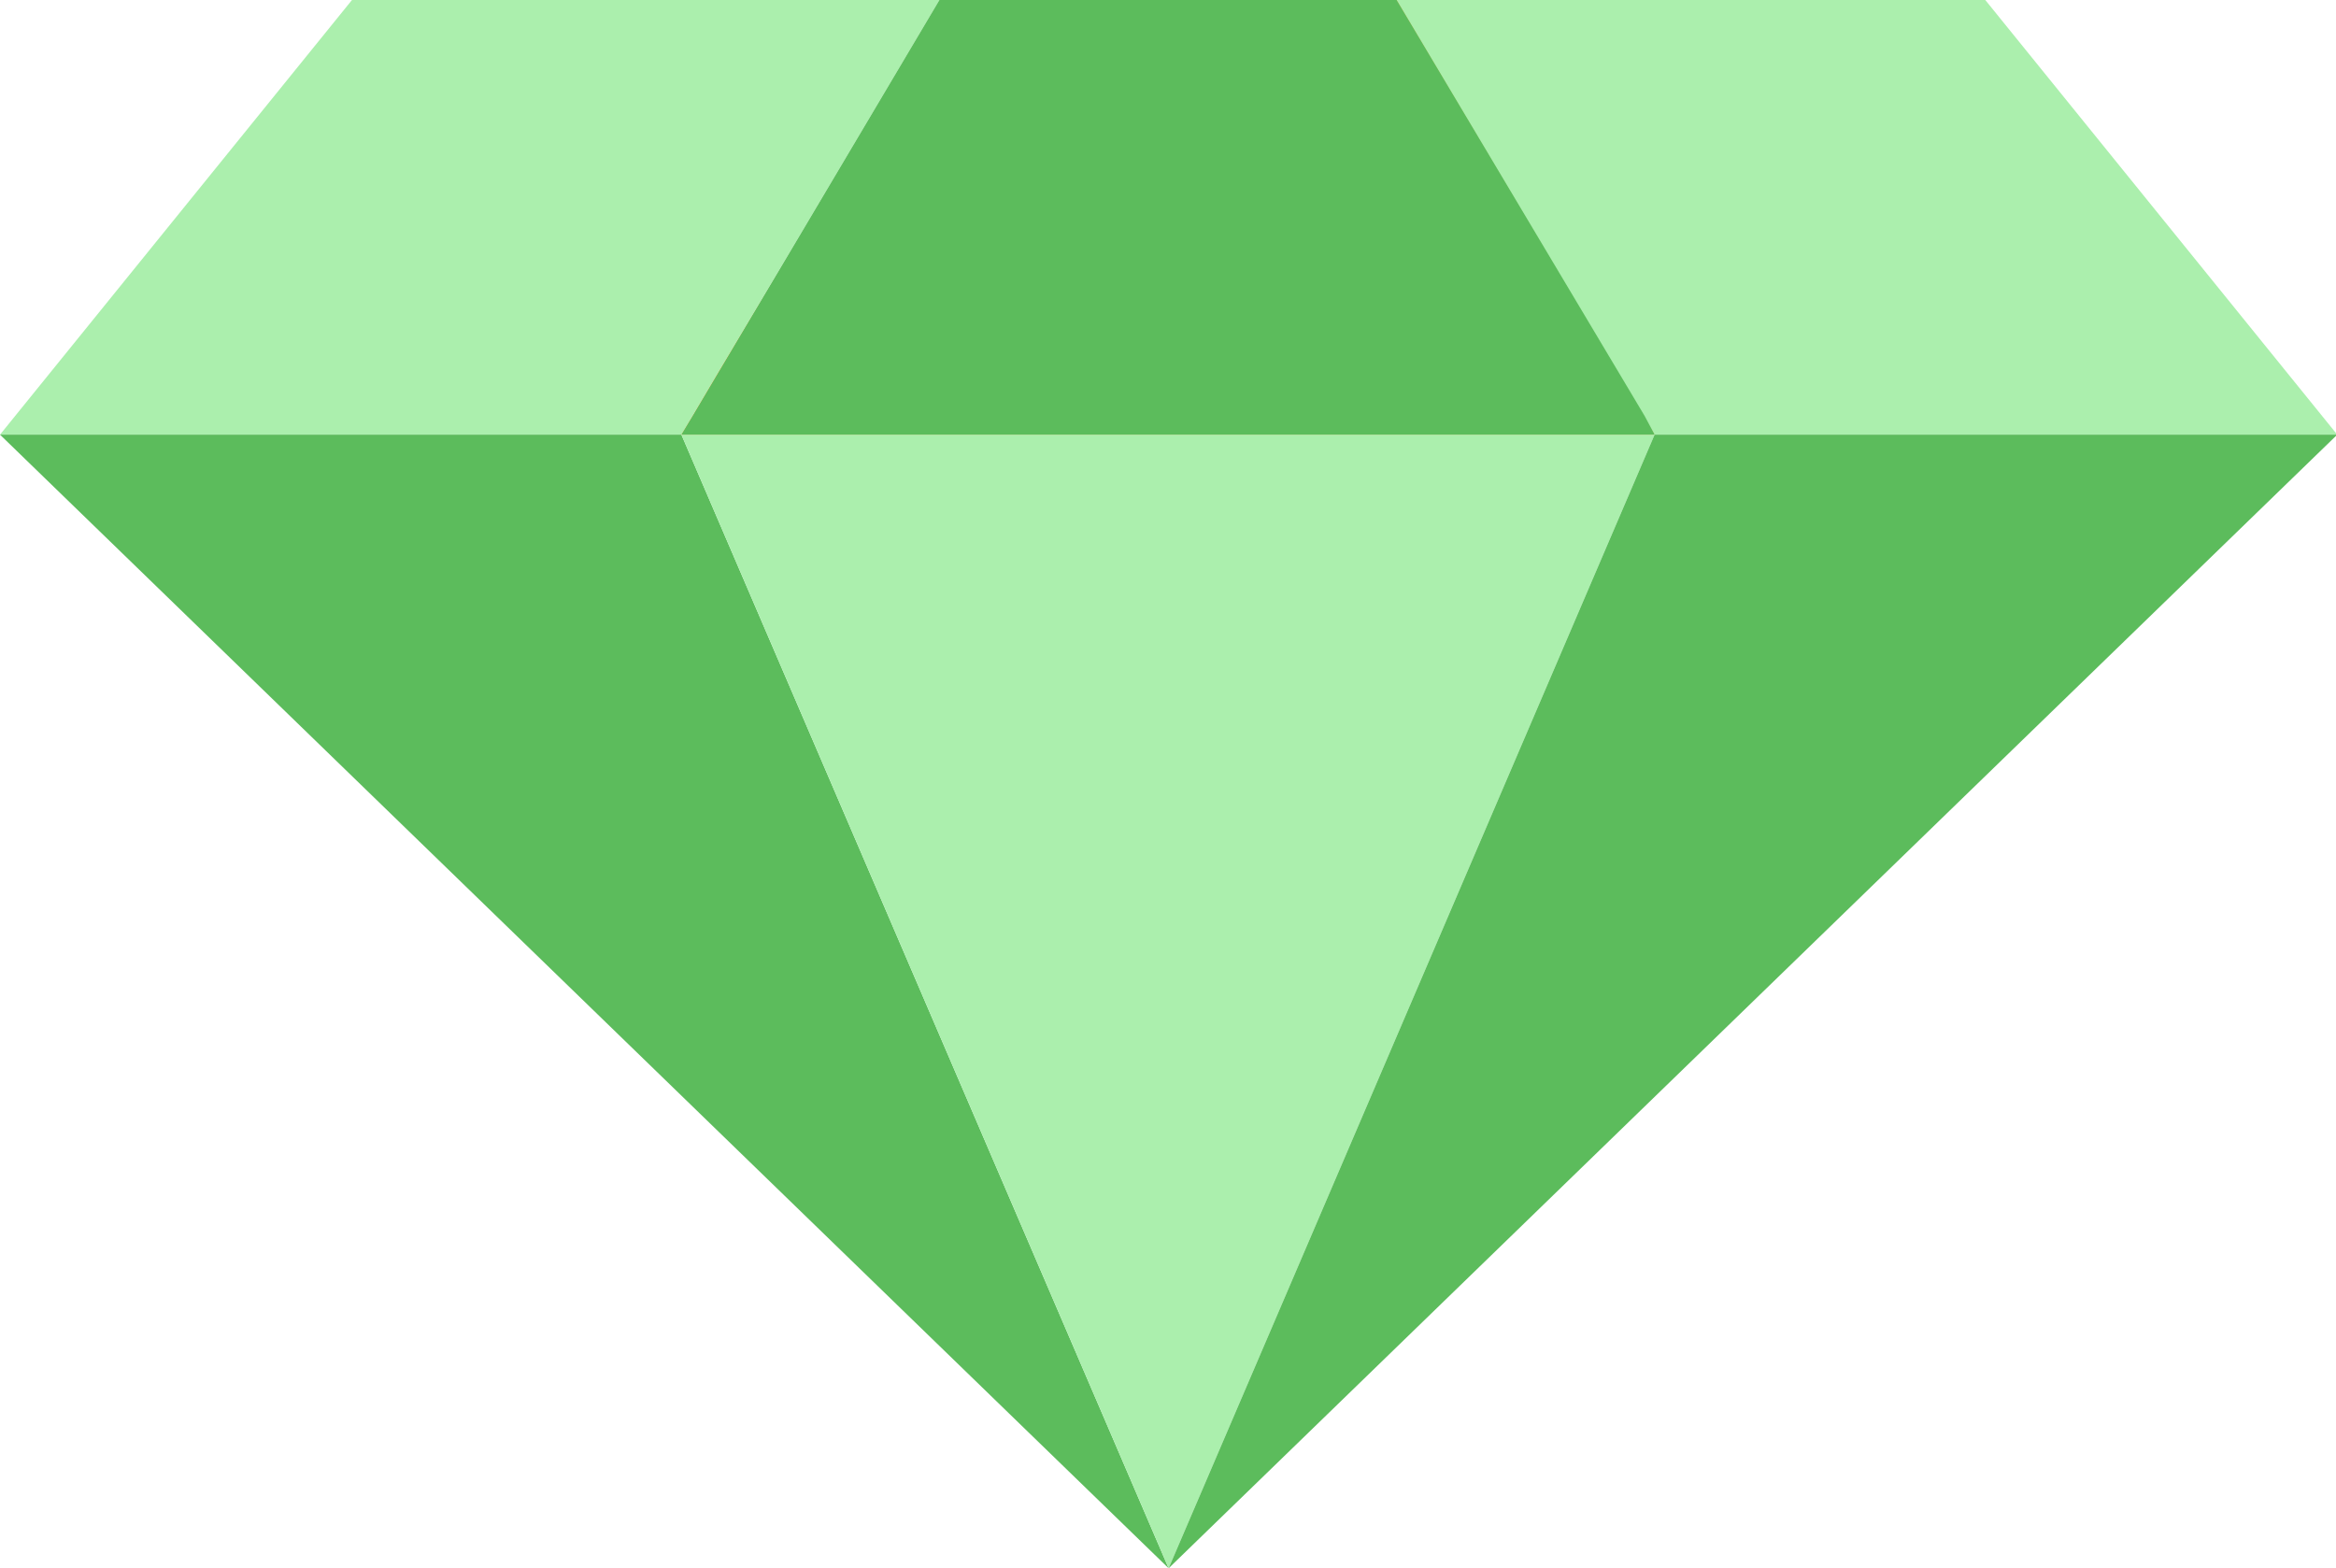 <svg xmlns="http://www.w3.org/2000/svg" viewBox="0 0 18.65 12.52"><defs><style>.cls-1{fill:#abefad;}.cls-2{fill:#5cbc5c;}.cls-3{fill:#efb454;}</style></defs><title>Asset 71</title><g id="Layer_2" data-name="Layer 2"><g id="Layer_1-2" data-name="Layer 1"><polygon class="cls-1" points="0 3.47 5.44 3.47 7.5 0 2.81 0 0 3.47"/><polygon class="cls-2" points="9.33 12.52 5.44 3.47 0 3.47 9.33 12.52"/><polygon class="cls-1" points="13.21 3.47 9.33 12.52 5.44 3.47 13.21 3.47"/><path class="cls-3" d="M13.21,3.47H5.44l.09-.15c.39-.67,2-3.32,2-3.32h3.65s1.59,2.65,2,3.32Z"/><polygon class="cls-1" points="18.66 3.47 13.21 3.47 11.15 0 15.85 0 18.66 3.47"/><polygon class="cls-2" points="9.33 12.52 13.21 3.47 18.66 3.47 9.33 12.52"/><polygon class="cls-2" points="13.21 3.47 5.44 3.47 5.53 3.32 7.5 0 11.15 0 13.13 3.32 13.21 3.47"/></g></g></svg>